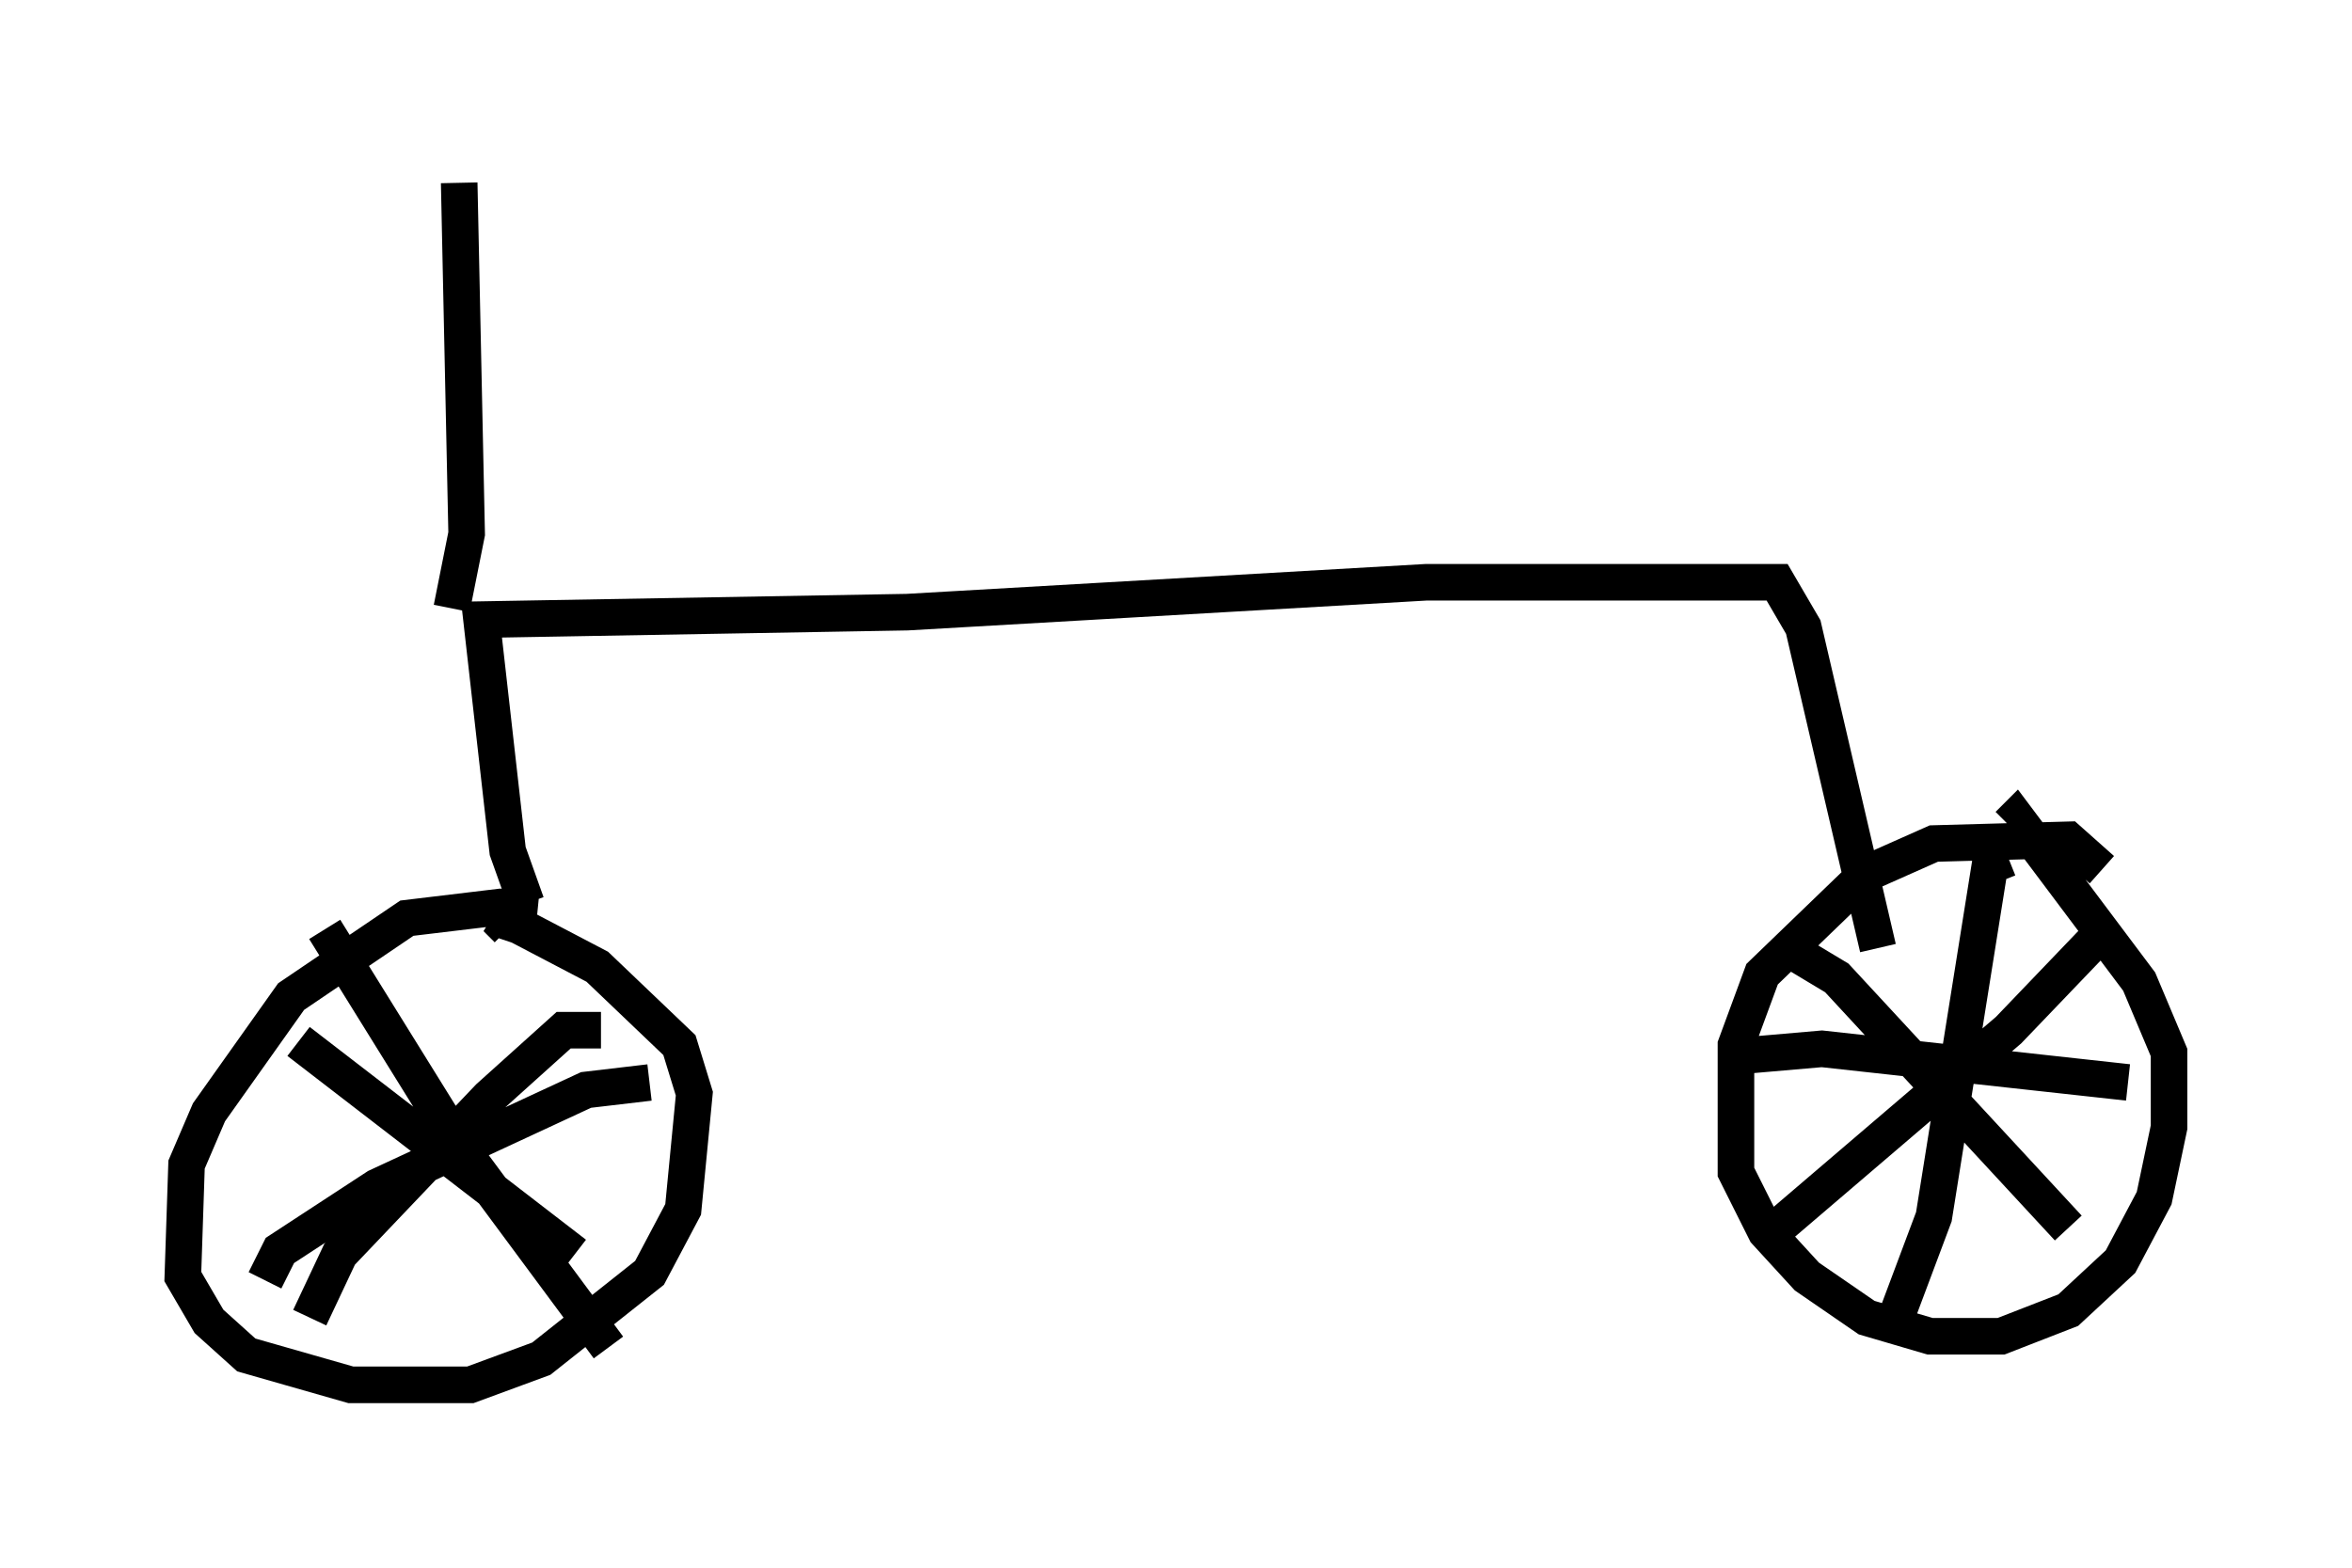 <?xml version="1.0" encoding="utf-8" ?>
<svg baseProfile="full" height="42.871" version="1.1" width="64.309" xmlns="http://www.w3.org/2000/svg" xmlns:ev="http://www.w3.org/2001/xml-events" xmlns:xlink="http://www.w3.org/1999/xlink"><defs /><rect fill="white" height="42.871" width="64.309" x="0" y="0" /><path d="M15.311, 25.519 m-0.613, -0.613 l-1.021, -0.102 -2.552, 0.306 l-3.165, 2.144 -2.246, 3.165 l-0.613, 1.429 -0.102, 3.063 l0.715, 1.225 1.021, 0.919 l2.858, 0.817 3.267, 0.0 l1.94, -0.715 2.96, -2.348 l0.919, -1.735 0.306, -3.165 l-0.408, -1.327 -2.246, -2.144 l-2.144, -1.123 -0.613, -0.204 l0.306, 0.306 m43.59, -1.633 l-0.919, -0.817 -3.675, 0.102 l-1.838, 0.817 -2.858, 2.756 l-0.715, 1.94 0.0, 3.471 l0.817, 1.633 1.123, 1.225 l1.633, 1.123 1.735, 0.51 l1.94, 0.0 1.838, -0.715 l1.429, -1.327 0.919, -1.735 l0.408, -1.94 0.0, -2.042 l-0.817, -1.94 -3.369, -4.492 l-0.204, 0.204 m0.0, 0.919 l-0.51, 0.204 -1.531, 9.596 l-1.225, 3.267 m-4.185, -7.656 l2.348, -0.204 8.371, 0.919 m-0.919, -3.879 l-2.348, 2.45 -6.329, 5.41 m0.102, -7.758 l1.531, 0.919 6.329, 6.84 m-47.673, -8.167 l3.675, 5.921 4.083, 5.513 m-0.204, -8.677 l-1.021, 0.0 -2.042, 1.838 l-4.083, 4.288 -0.817, 1.735 m-0.306, -7.554 l7.554, 5.819 m2.042, -4.696 l-1.735, 0.204 -5.717, 2.654 l-2.654, 1.735 -0.408, 0.817 m7.146, -10.311 l-0.51, -1.429 -0.715, -6.329 l11.638, -0.204 14.19, -0.817 l9.596, 0.0 0.715, 1.225 l2.042, 8.779 m-38.996, -9.29 l0.408, -2.042 -0.204, -9.596 " fill="none" stroke="black" stroke-width="1" /></svg>